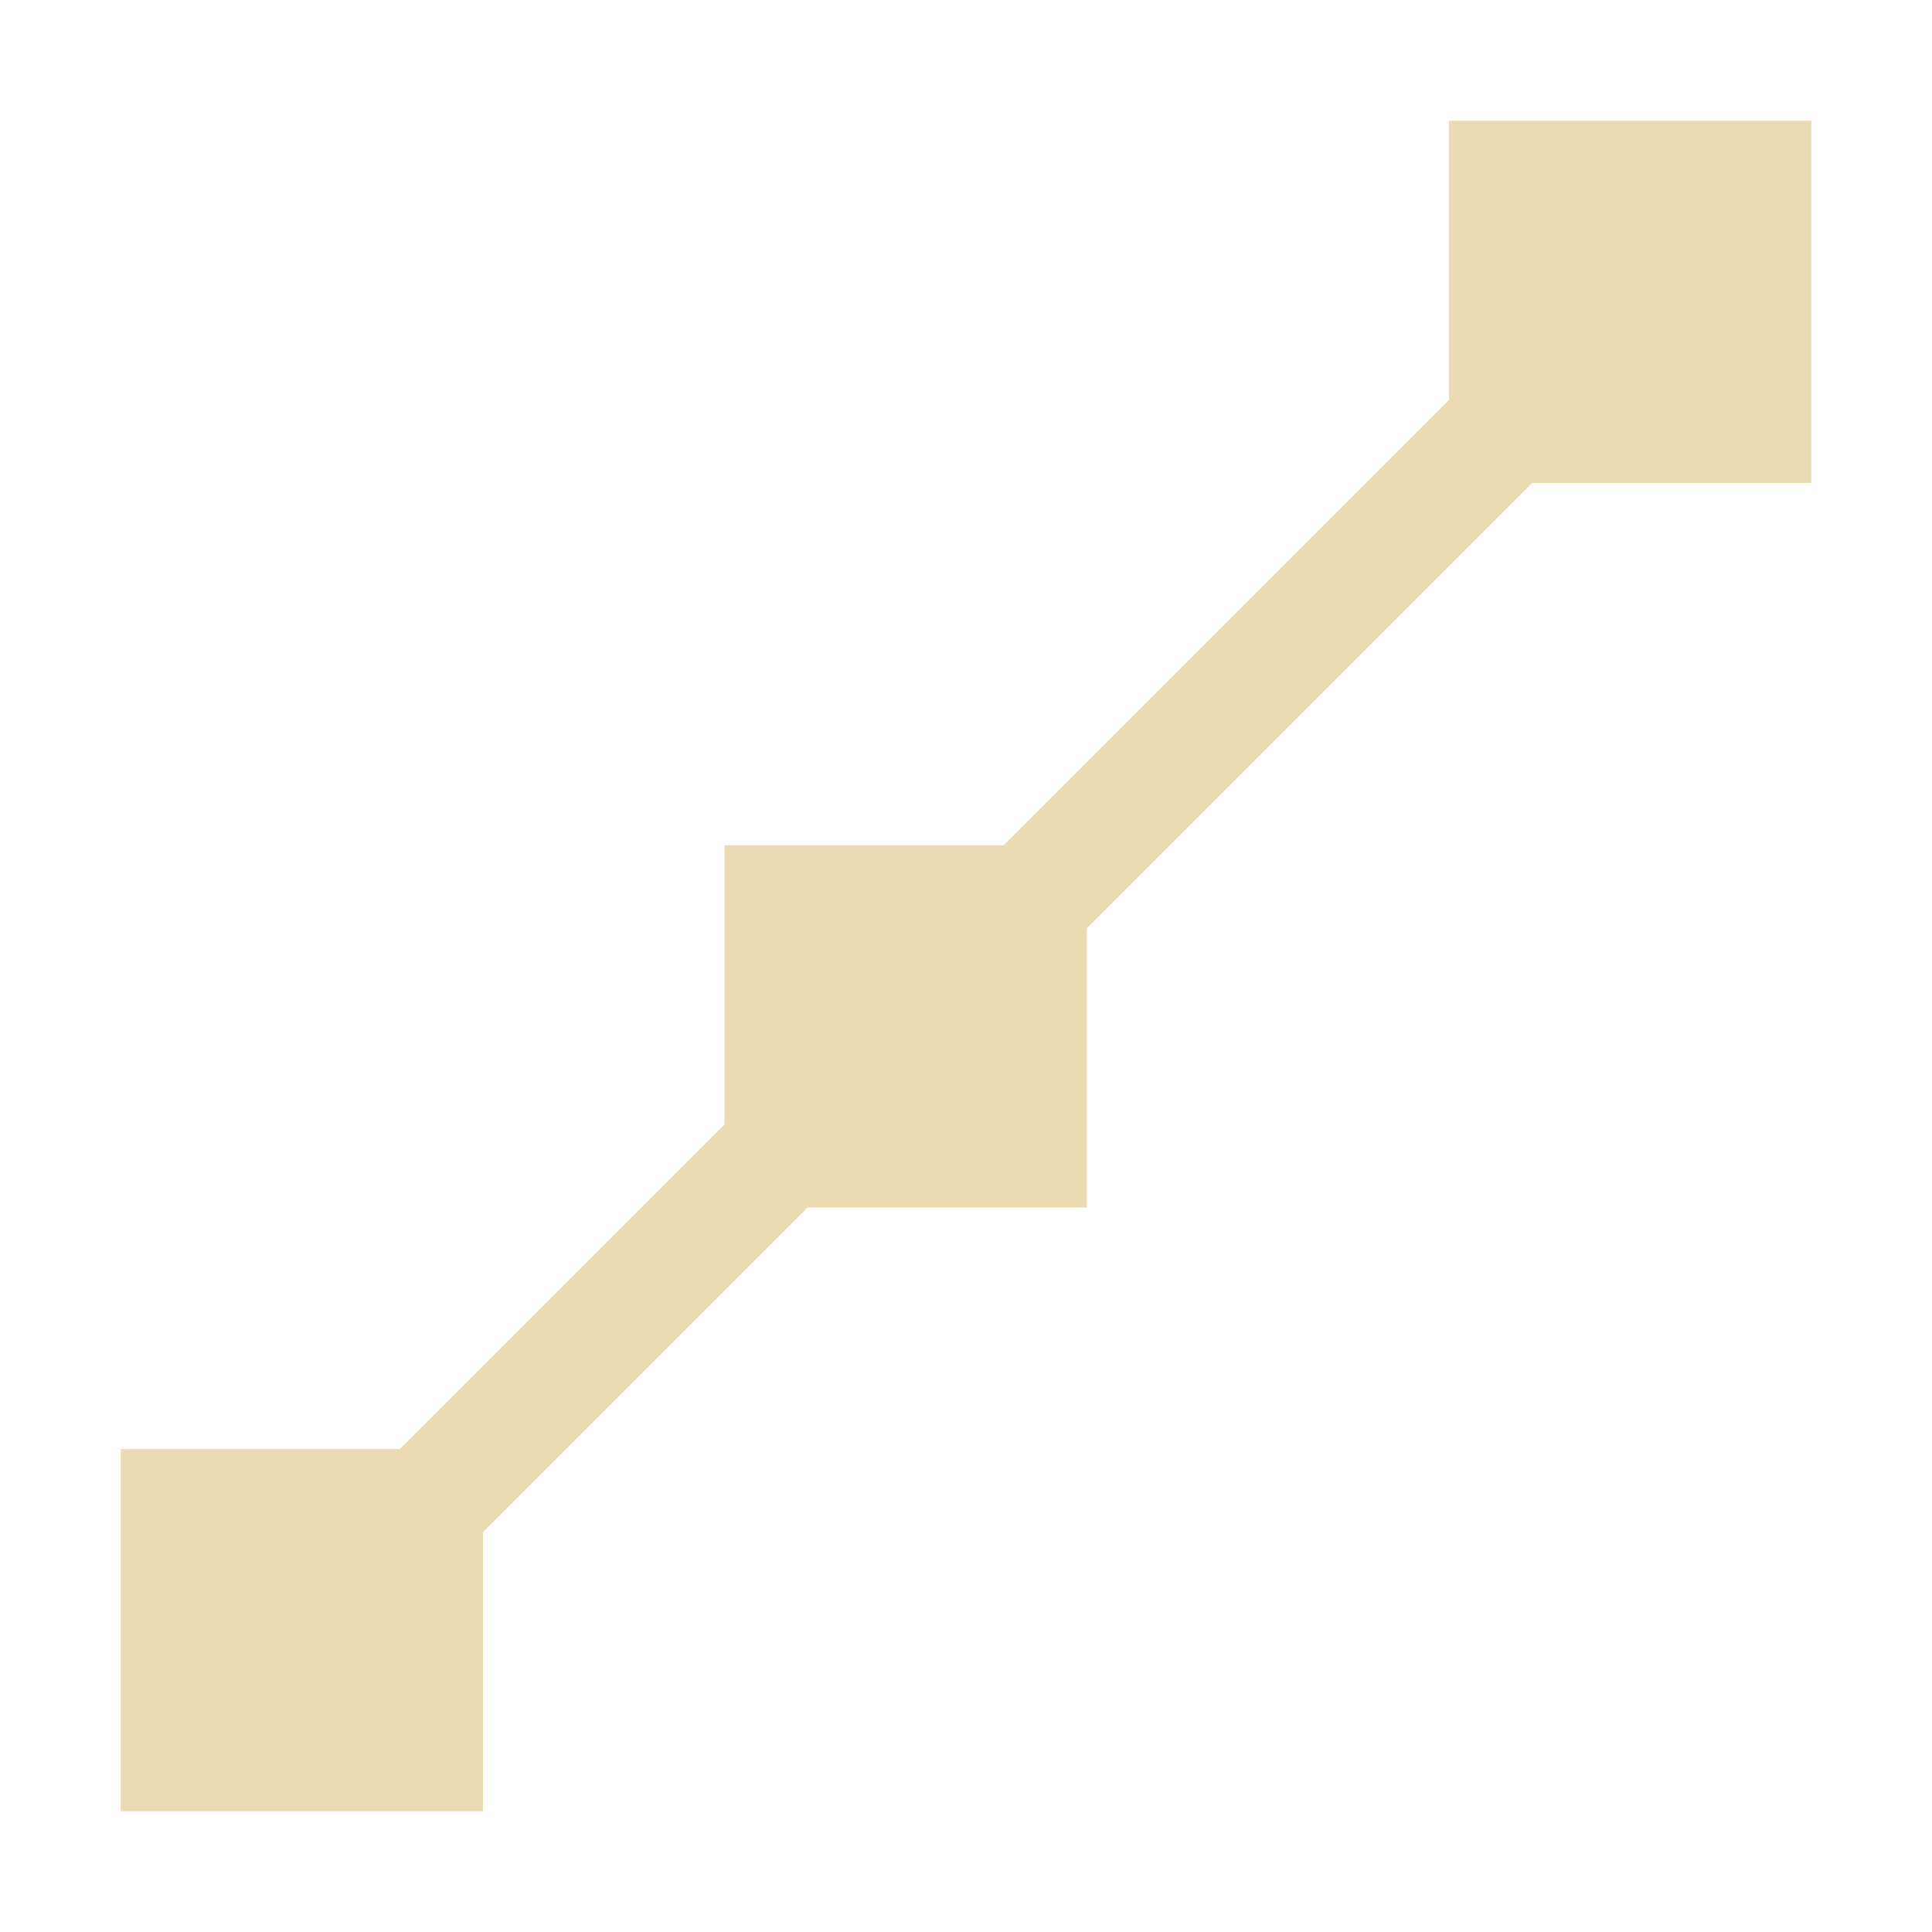 <svg width="16" height="16" version="1.1" xmlns="http://www.w3.org/2000/svg">
  <defs>
    <style id="current-color-scheme" type="text/css">.ColorScheme-Text { color:#ebdbb2; } .ColorScheme-Highlight { color:#458588; }</style>
  </defs>
  <path class="ColorScheme-Text" d="m12 1v1 1 0.312l-3.688 3.688h-2.312v2.312l-2.688 2.688h-0.312-1-1v3h3v-2.312l2.688-2.688h2.312v-2.312l3.688-3.688h2.312v-3h-3z" fill="currentColor"/>
</svg>
